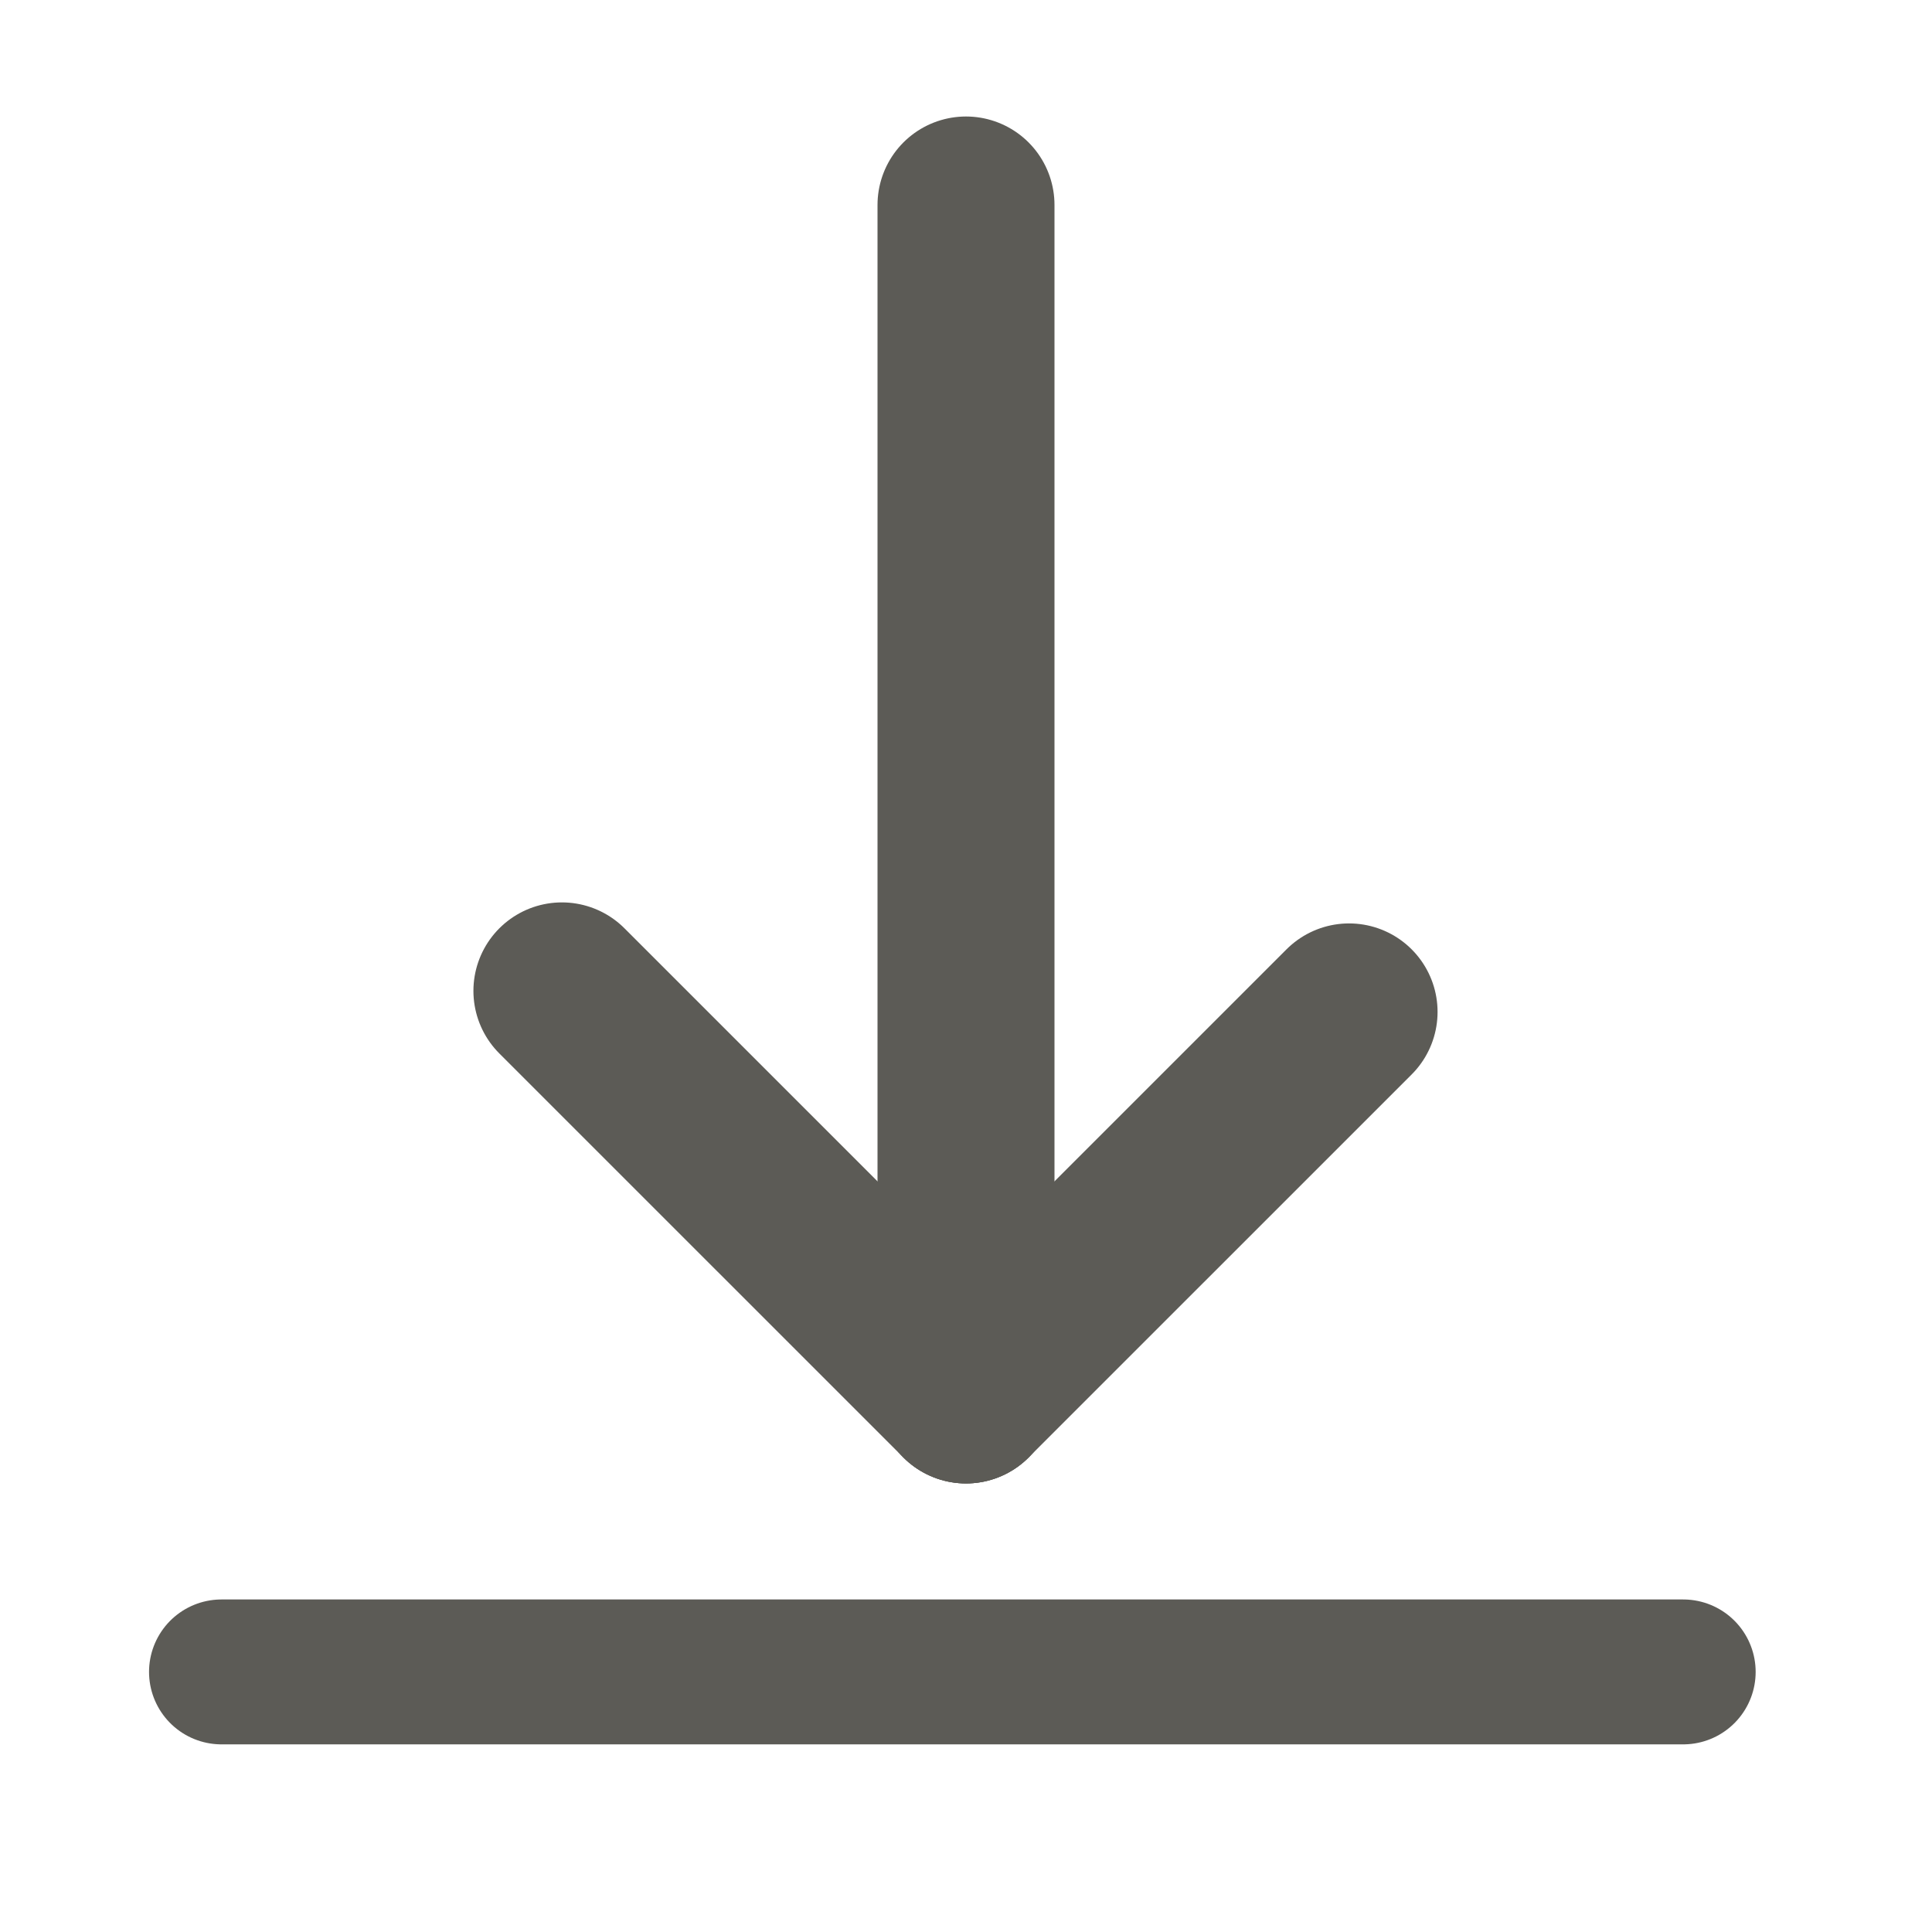 <?xml version="1.0" encoding="UTF-8" standalone="no"?>
<!DOCTYPE svg PUBLIC "-//W3C//DTD SVG 1.1//EN" "http://www.w3.org/Graphics/SVG/1.1/DTD/svg11.dtd">
<svg width="100%" height="100%" viewBox="0 0 50 50" version="1.1" xmlns="http://www.w3.org/2000/svg" xmlns:xlink="http://www.w3.org/1999/xlink" xml:space="preserve" xmlns:serif="http://www.serif.com/" style="fill-rule:evenodd;clip-rule:evenodd;stroke-linecap:round;stroke-linejoin:round;stroke-miterlimit:1.5;">
    <g id="Icons">
    </g>
    <path d="M5.732,43.269L43.561,43.269" style="fill:none;stroke:rgb(92,91,86);stroke-width:3.75px;"/>
    <g>
        <path d="M25,36.101L25,5.305" style="fill:none;stroke:rgb(92,91,86);stroke-width:4.58px;"/>
        <path d="M25,36.101L34.914,26.188" style="fill:none;stroke:rgb(92,91,86);stroke-width:4.58px;"/>
        <path d="M25,36.101L14.542,25.644" style="fill:none;stroke:rgb(92,91,86);stroke-width:4.58px;"/>
    </g>
</svg>
